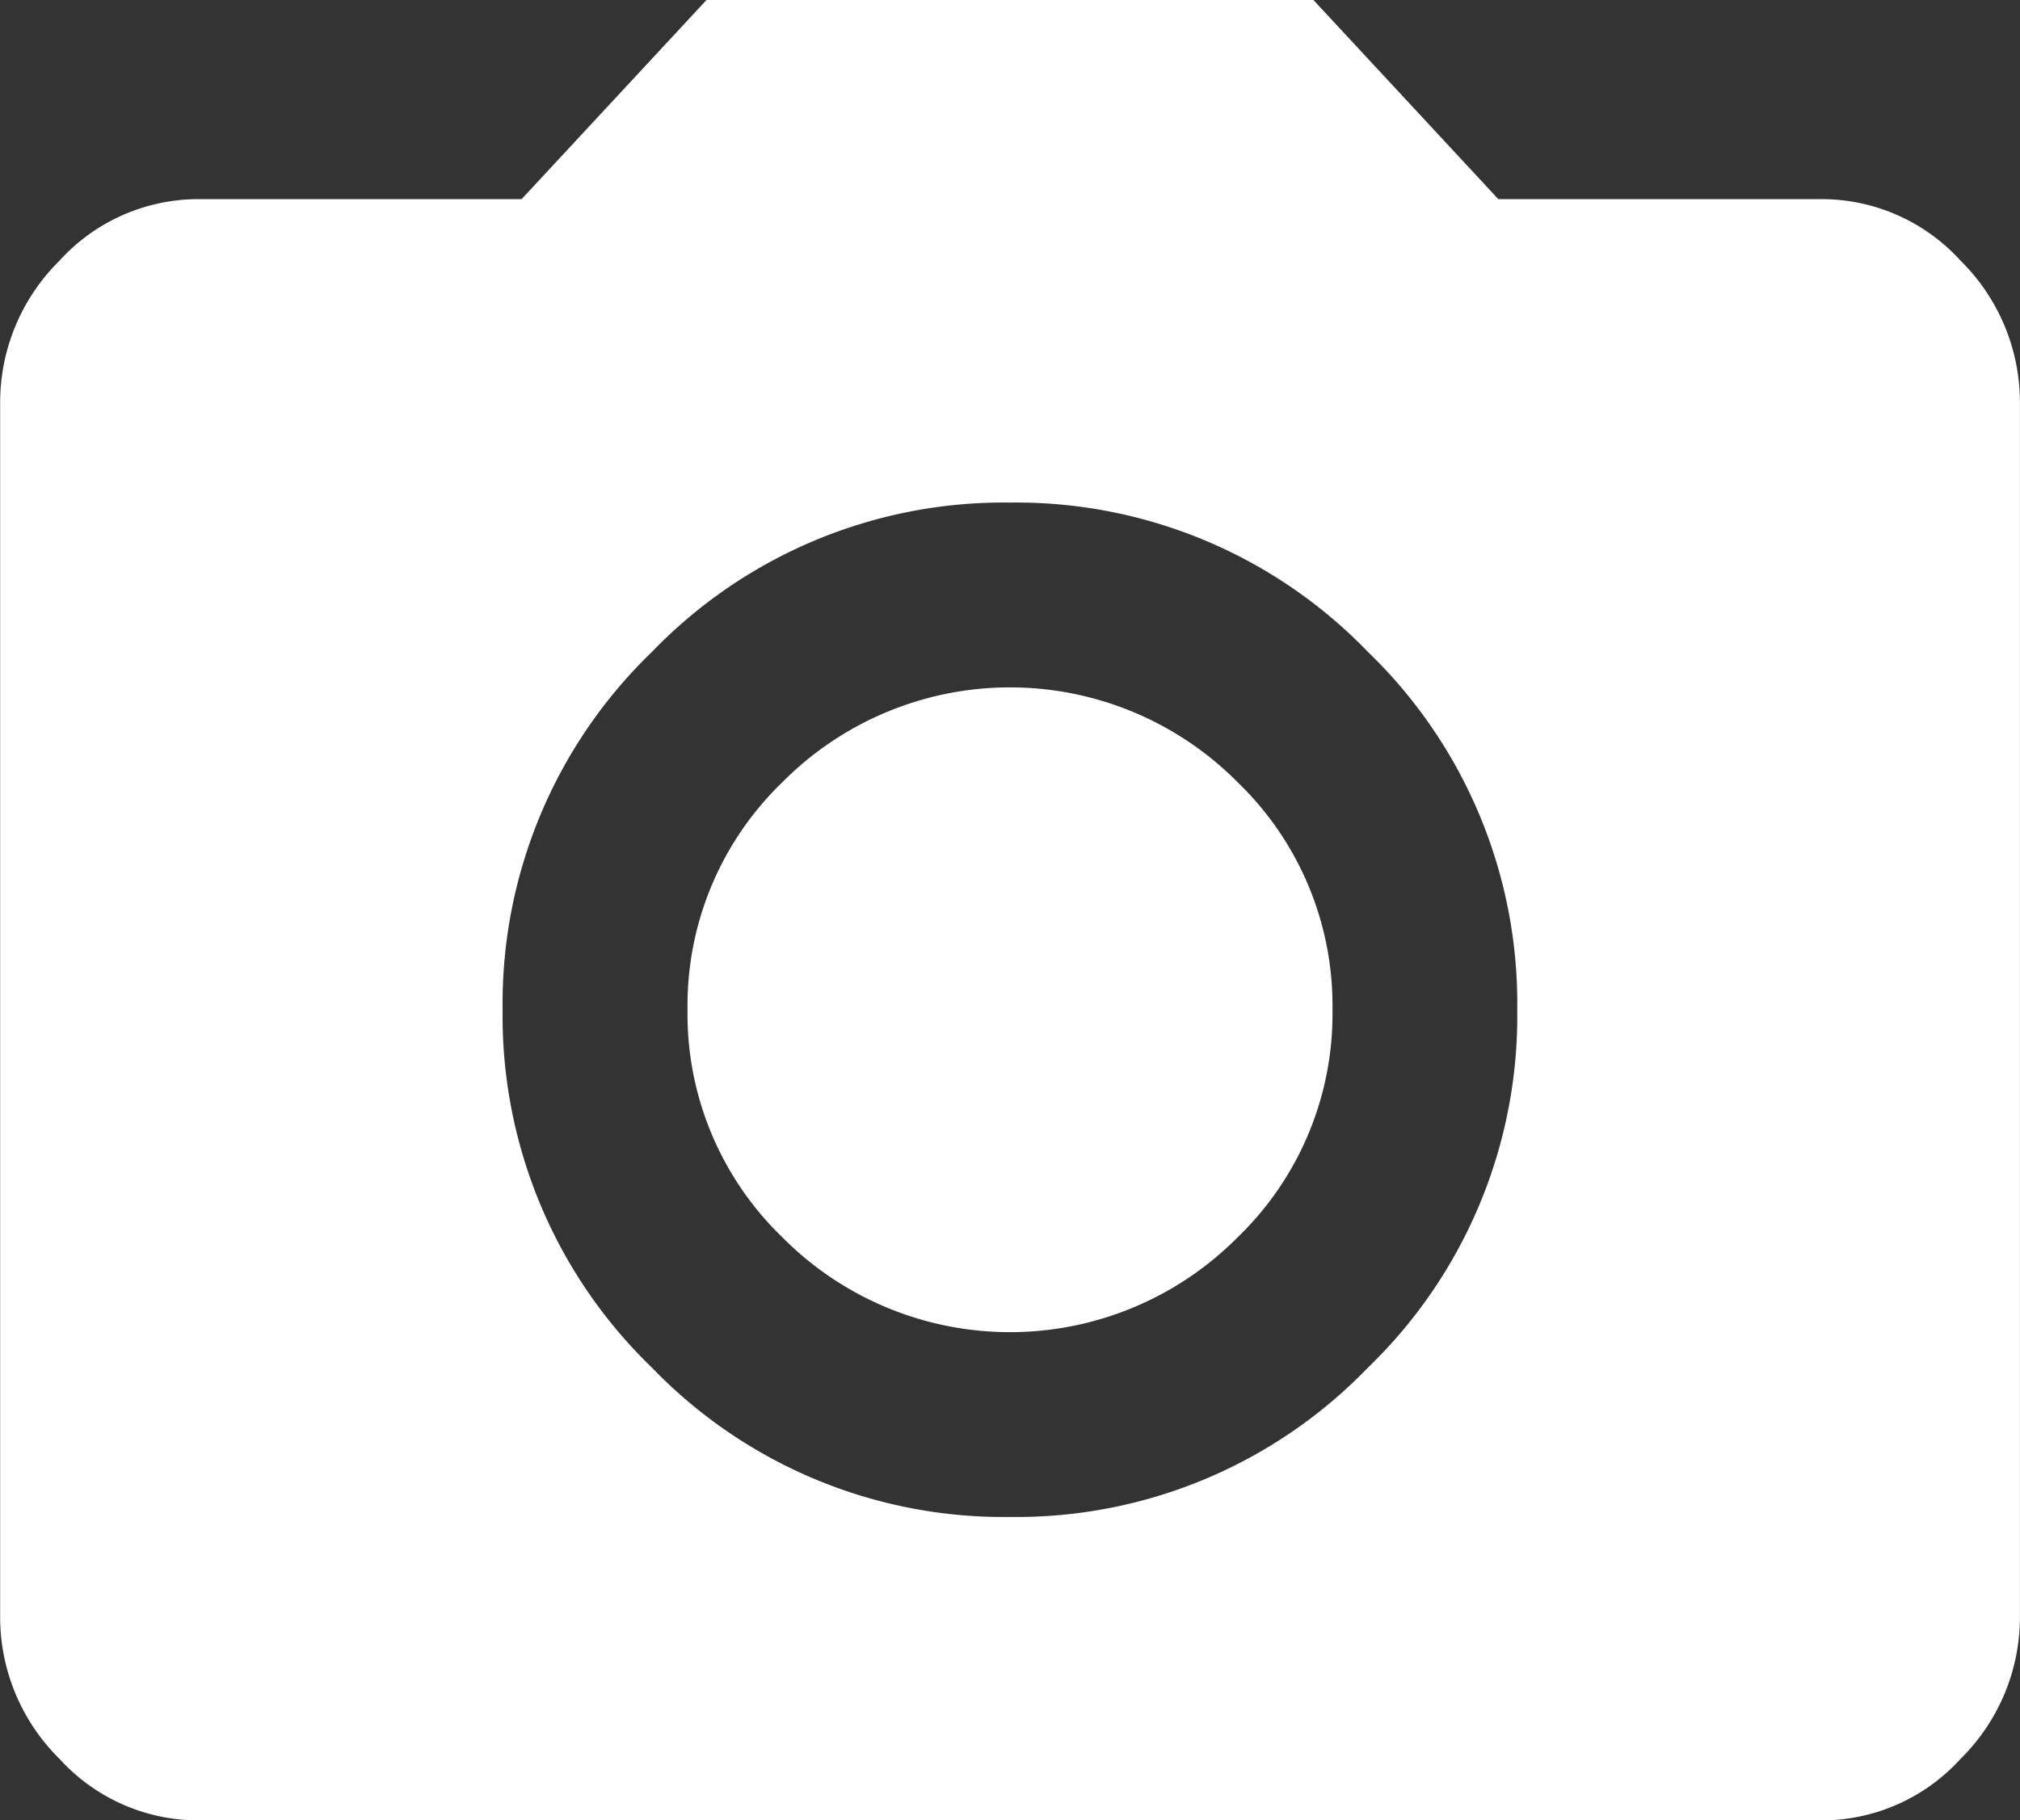 <svg xmlns="http://www.w3.org/2000/svg" viewBox="0 0 28 25.239">
  <rect x="0" y="0" width="28" height="25.239" fill="#333333" stroke="none"/>
  <defs>
    <style>
      .cls-1 {
        fill: #fff;
      }
    </style>
  </defs>
  <g id="Symbole_96_4" data-name="Symbole 96 – 4" transform="translate(-314 -246)">
    <path id="Tracé_1146" data-name="Tracé 1146" class="cls-1" d="M10.213,6.138a6.769,6.769,0,0,0,4.962,2.07,6.769,6.769,0,0,0,4.962-2.07,6.769,6.769,0,0,0,2.07-4.962,6.769,6.769,0,0,0-2.07-4.962,6.769,6.769,0,0,0-4.962-2.07,6.769,6.769,0,0,0-4.962,2.07,6.769,6.769,0,0,0-2.07,4.962A6.769,6.769,0,0,0,10.213,6.138Zm.756-18.962h8.413l2.563,2.761h4.469a2.6,2.6,0,0,1,1.939.854,2.761,2.761,0,0,1,.822,1.972V9.589a2.761,2.761,0,0,1-.822,1.972,2.6,2.6,0,0,1-1.939.854H3.936A2.6,2.6,0,0,1,2,11.561a2.761,2.761,0,0,1-.822-1.972V-7.237A2.761,2.761,0,0,1,2-9.209a2.6,2.6,0,0,1,1.939-.854H8.406ZM12.021,4.331a4.3,4.3,0,0,1-1.315-3.155,4.3,4.3,0,0,1,1.315-3.155,4.443,4.443,0,0,1,6.31,0,4.3,4.3,0,0,1,1.315,3.155,4.3,4.3,0,0,1-1.315,3.155,4.443,4.443,0,0,1-6.31,0Z" transform="translate(312.824 258.824)"/>
  </g>
</svg>
